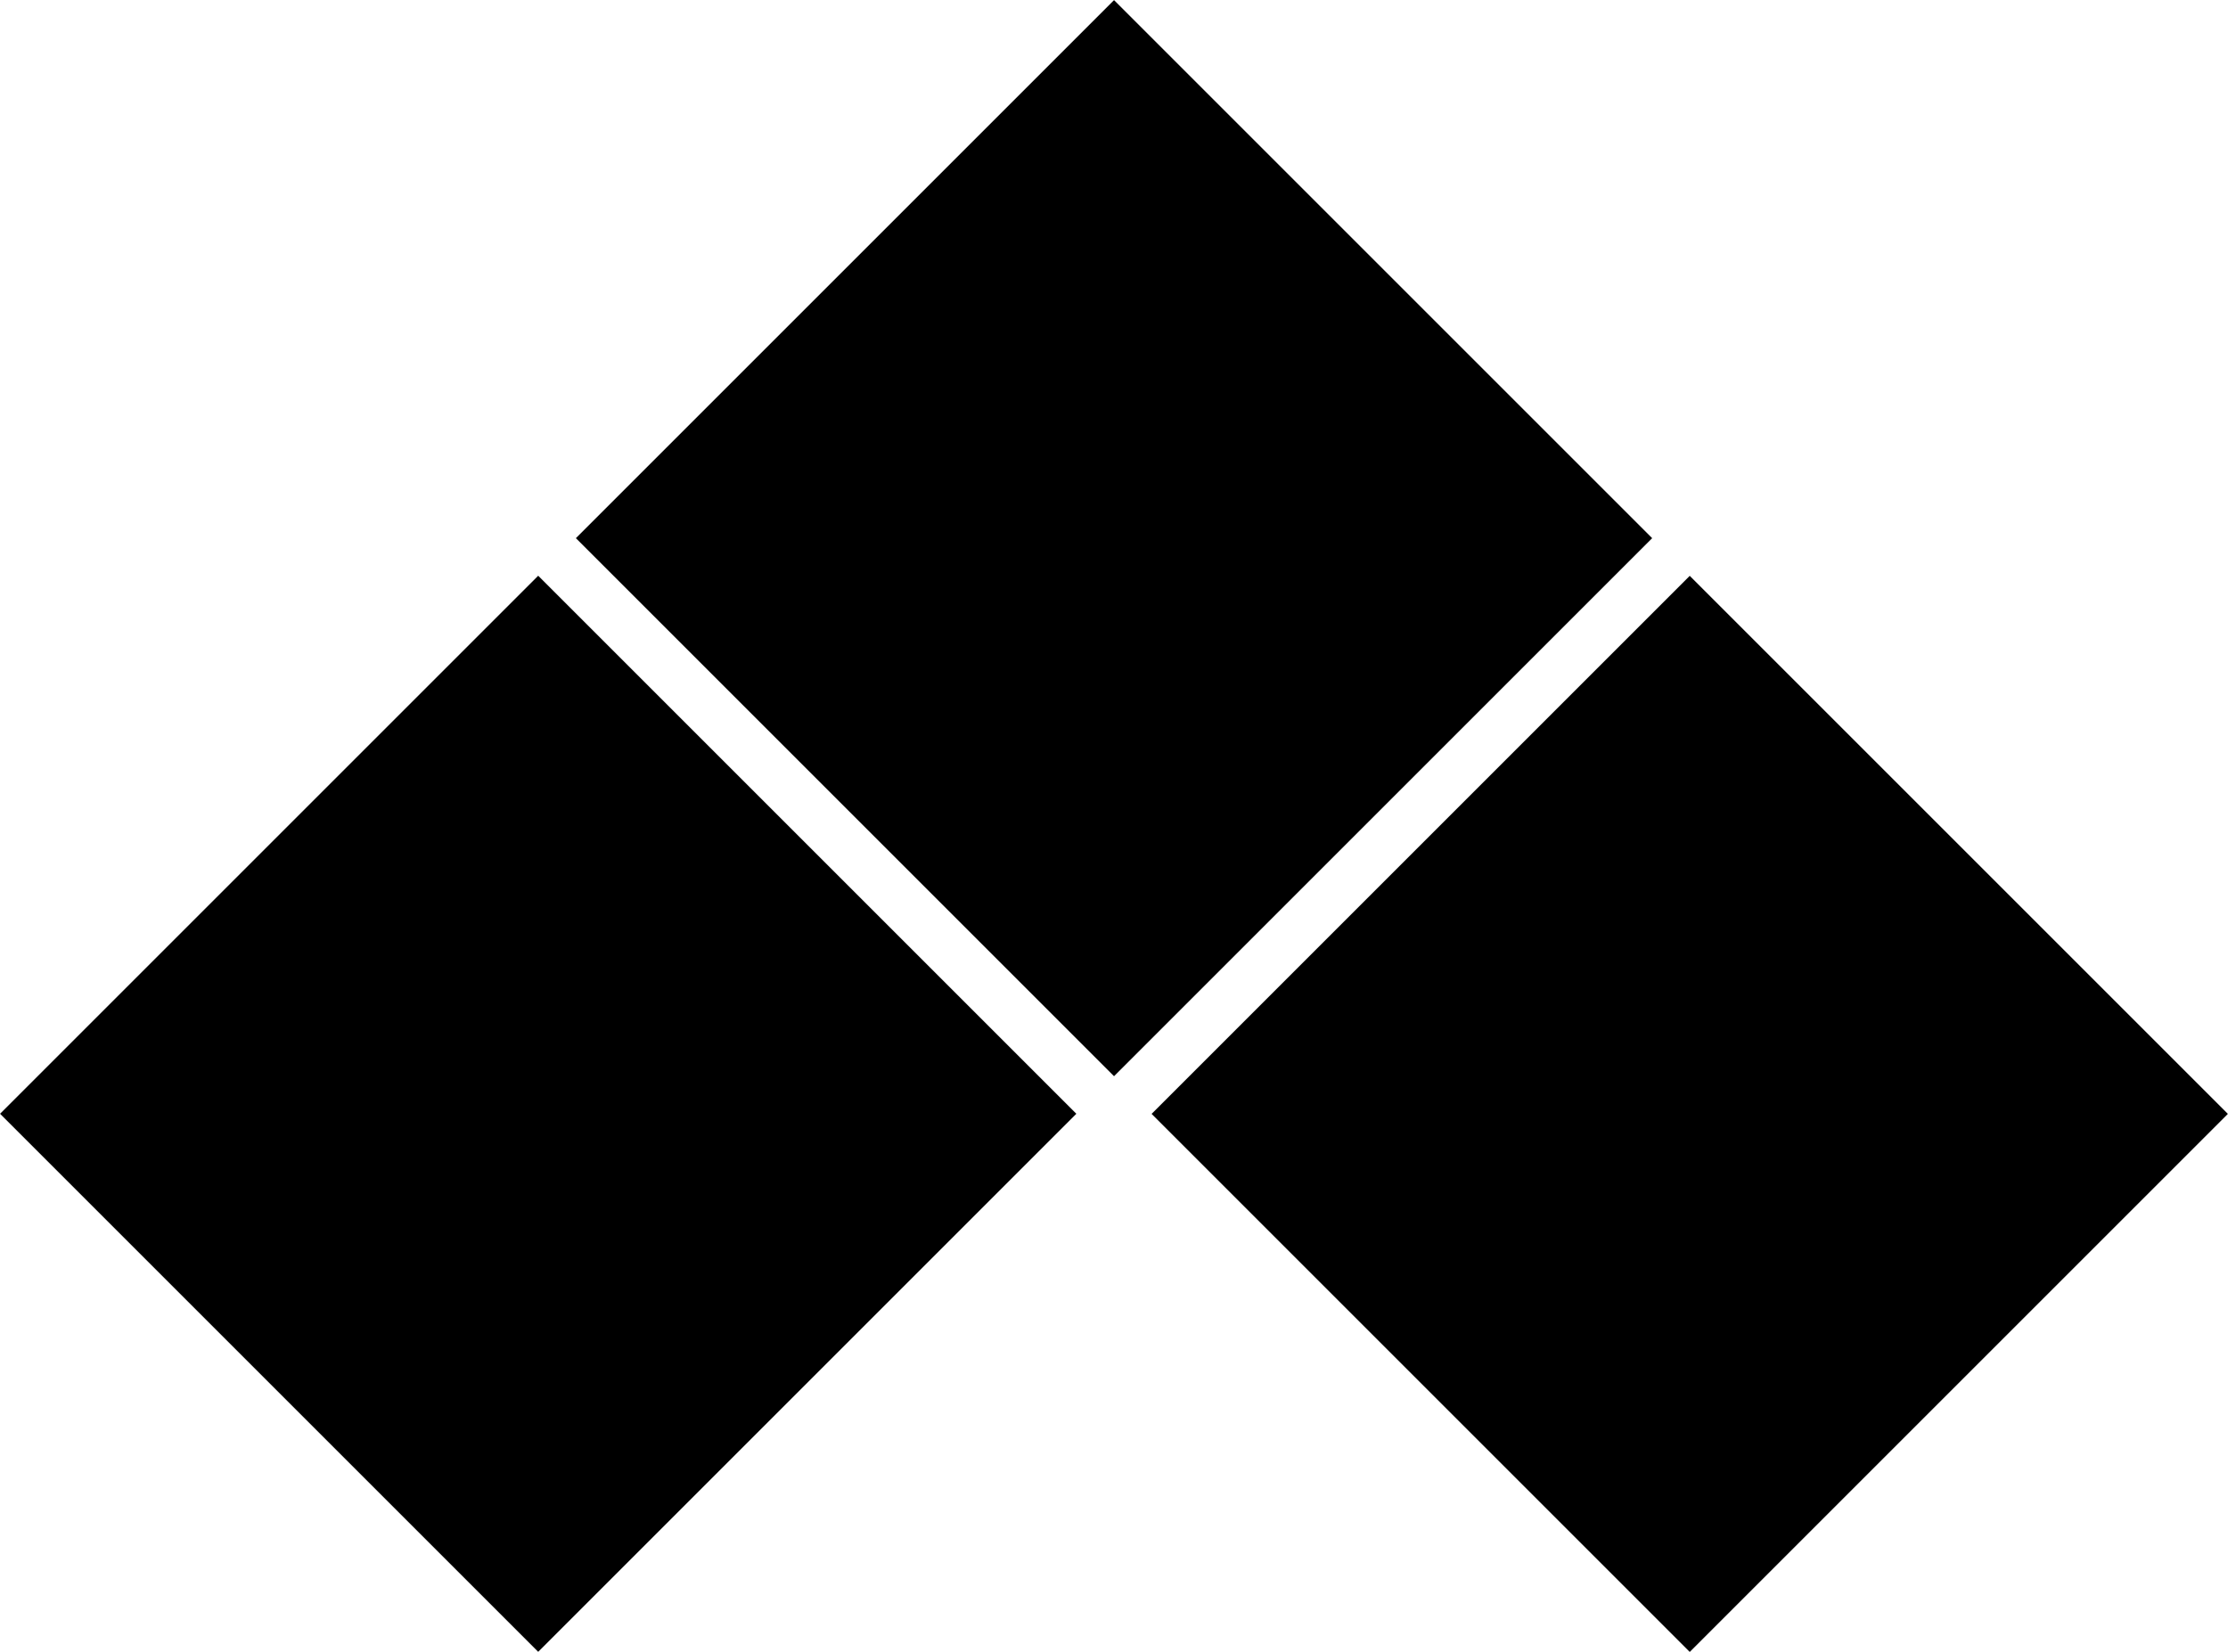 <svg xmlns="http://www.w3.org/2000/svg" width="606" viewBox="0 0 606 449.4" height="449.4"><path d="M156.639 146.4L303.009.032l146.369 146.37-146.37 146.37zM.02 302.991l146.369-146.37 146.37 146.37-146.37 146.37zM313.228 303.02l146.37-146.37 146.37 146.37-146.37 146.37z"></path></svg>